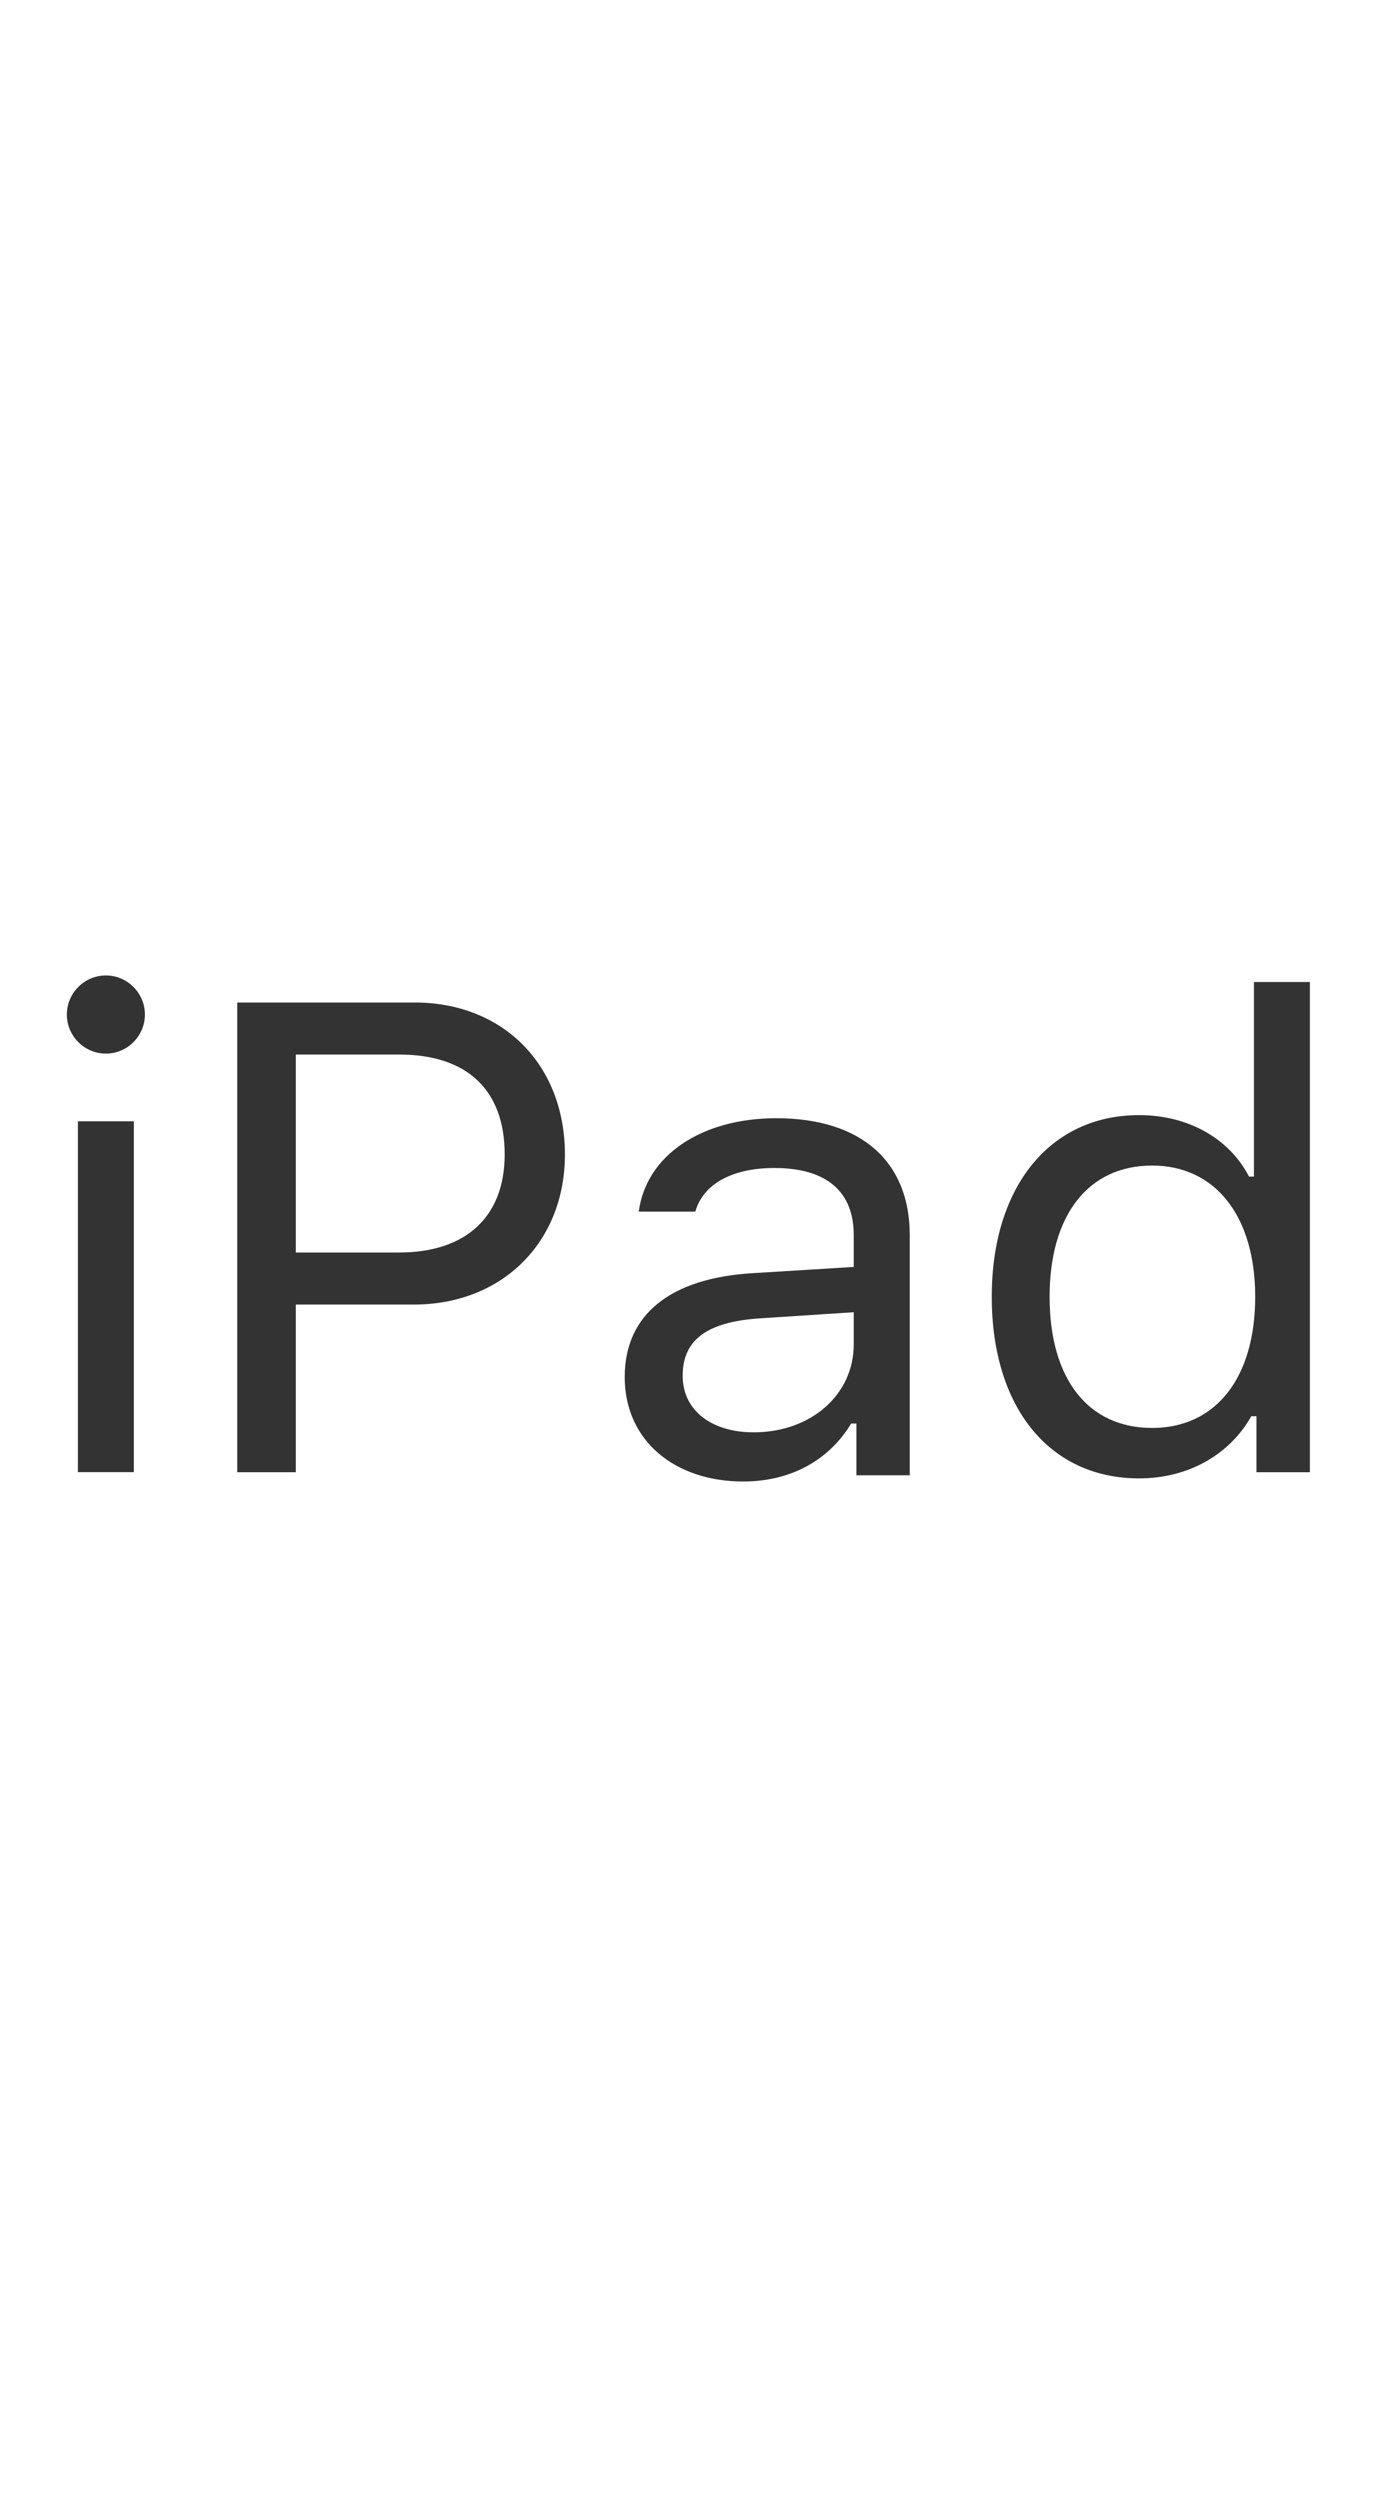 <svg width="25" height="45" viewBox="0 0 25 45" fill="none" xmlns="http://www.w3.org/2000/svg">
<path d="M15.377 24.2C15.377 25.102 14.61 25.782 13.572 25.782C12.841 25.782 12.296 25.407 12.296 24.762C12.296 24.13 12.717 23.796 13.678 23.731L15.377 23.62V24.2ZM13.982 20.128C12.636 20.128 11.639 20.796 11.505 21.809H12.524C12.665 21.311 13.191 21.024 13.947 21.024C14.892 21.024 15.377 21.452 15.377 22.231V22.805L13.556 22.917C12.085 23.005 11.252 23.655 11.252 24.786C11.252 25.94 12.161 26.667 13.386 26.667C14.229 26.667 14.921 26.298 15.331 25.624H15.425V26.555H16.386V22.231C16.386 20.919 15.524 20.128 13.982 20.128ZM20.752 25.703C19.596 25.703 18.905 24.818 18.905 23.342C18.905 21.871 19.602 20.98 20.752 20.98C21.893 20.98 22.608 21.894 22.608 23.342C22.608 24.801 21.899 25.703 20.752 25.703ZM22.585 17.676V21.179H22.497C22.14 20.488 21.395 20.072 20.517 20.072C18.912 20.072 17.863 21.361 17.863 23.342C17.863 25.328 18.899 26.611 20.517 26.611C21.39 26.611 22.14 26.195 22.538 25.492H22.631V26.5H23.593V17.676H22.585ZM7.191 22.545H5.328V18.982H7.191C8.416 18.982 9.09 19.621 9.09 20.781C9.09 21.9 8.393 22.545 7.191 22.545ZM7.467 18.045H4.273V26.5H5.328V23.482H7.455C9.043 23.482 10.175 22.363 10.175 20.781C10.175 19.17 9.066 18.045 7.467 18.045ZM1.403 26.499H2.411V20.183H1.403V26.499ZM1.204 18.262C1.204 17.875 1.52 17.558 1.907 17.558C2.294 17.558 2.61 17.875 2.61 18.262C2.61 18.648 2.294 18.965 1.907 18.965C1.52 18.965 1.204 18.648 1.204 18.262Z" fill="black" fill-opacity="0.8"/>
</svg>
